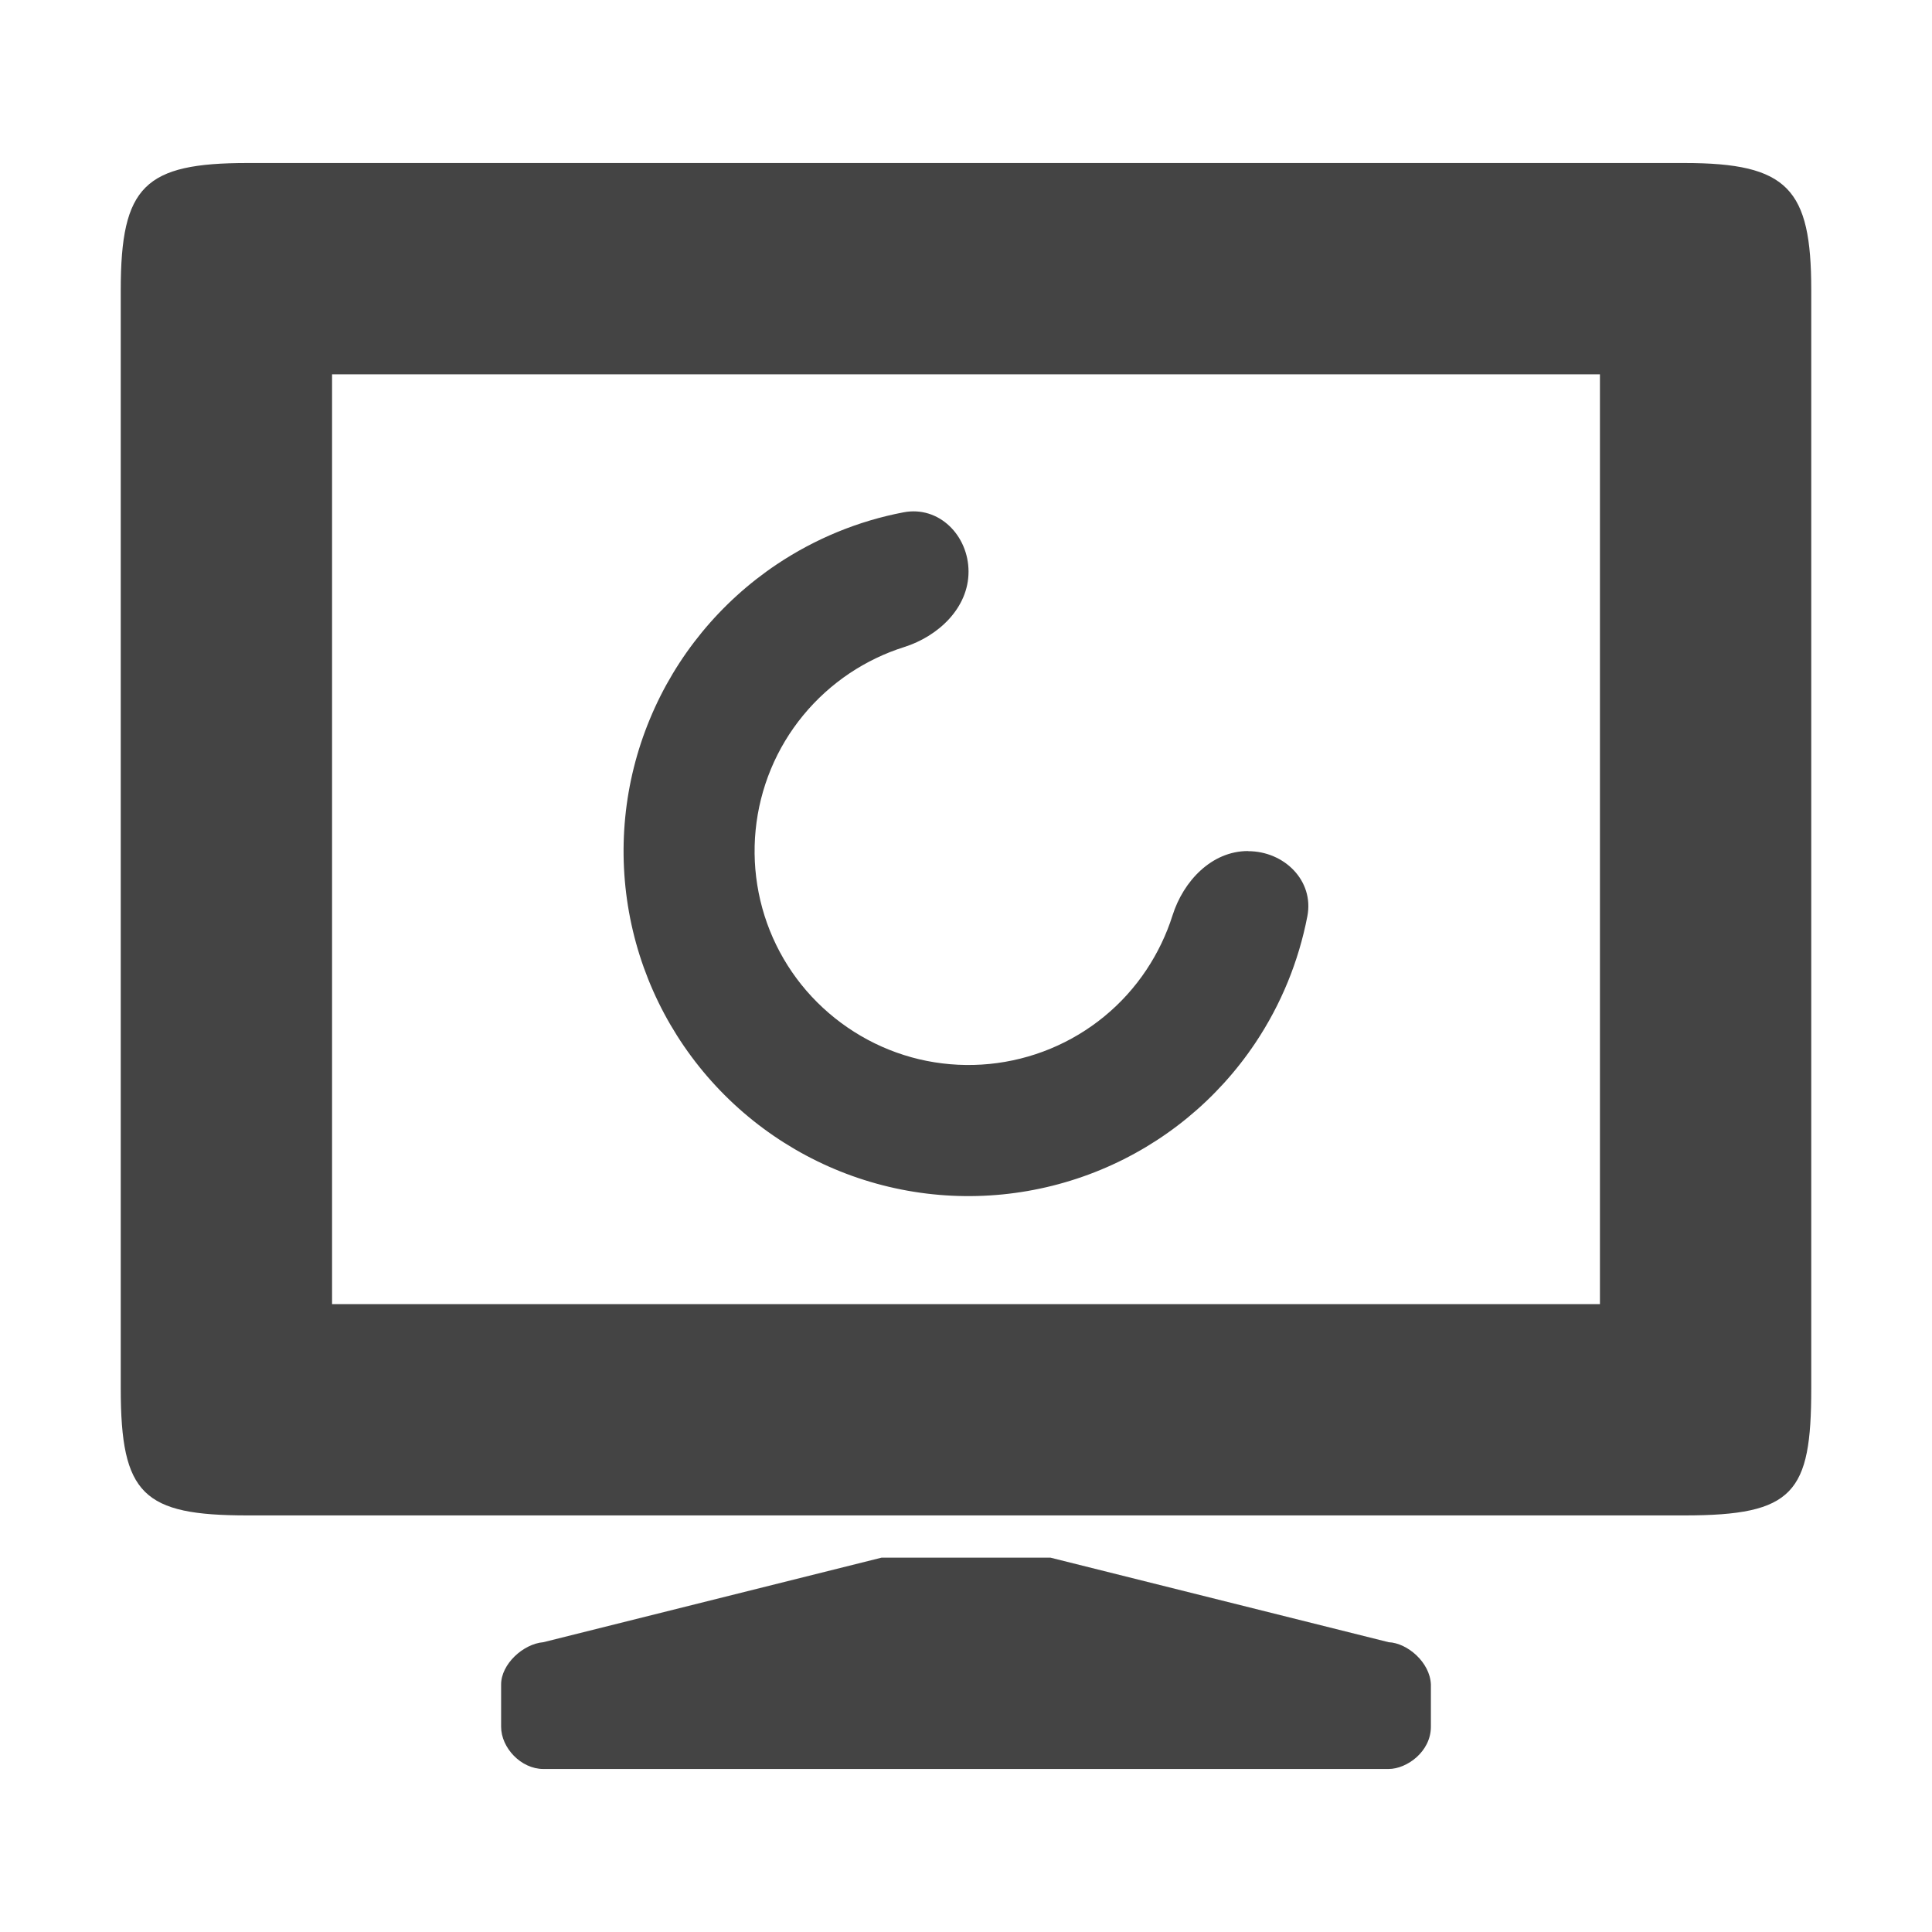 <svg fill="none" height="16" viewBox="0 0 16 16" width="16" xmlns="http://www.w3.org/2000/svg">
  <path d="m10.336 7.049c.3 0 .548.245.491.539-.072.373-.217.729-.43 1.048-.314.47-.76.836-1.282 1.052-.522.216-1.097.273-1.651.163s-1.063-.382-1.463-.782-.672-.909-.782-1.463c-.11-.554-.054-1.129.163-1.651.216-.522.583-.968 1.052-1.282.319-.213.675-.359 1.048-.43.294-.057.539.192.539.491 0 .3-.249.535-.534.625-.159.05-.31.123-.45.216-.291.195-.519.471-.653.795-.134.324-.169.68-.101 1.024s.237.66.485.907.564.417.907.485c.344.068.7.033 1.024-.101.324-.134.601-.361.795-.653.093-.14.166-.292.216-.45.09-.286.325-.534.625-.534z" fill="#444"/>
  <path d="m7.3 12.9-2.8.7c-.168.014-.35.182-.35.35v.35c0 .175.165.35.35.35h7c.15 0 .35-.143.35-.35v-.35c-.007-.182-.193-.343-.35-.35l-2.8-.7zm6.65-.35c.906 0 1.05-.185 1.05-1.05v-9.1c0-.837-.193-1.05-1.05-1.05h-11.9c-.851 0-1.05.189-1.05 1.05v9.1c0 .878.185 1.05 1.05 1.05zm-.7-9.45v7.7h-10.5v-7.7z" fill="#444"/>
</svg>
